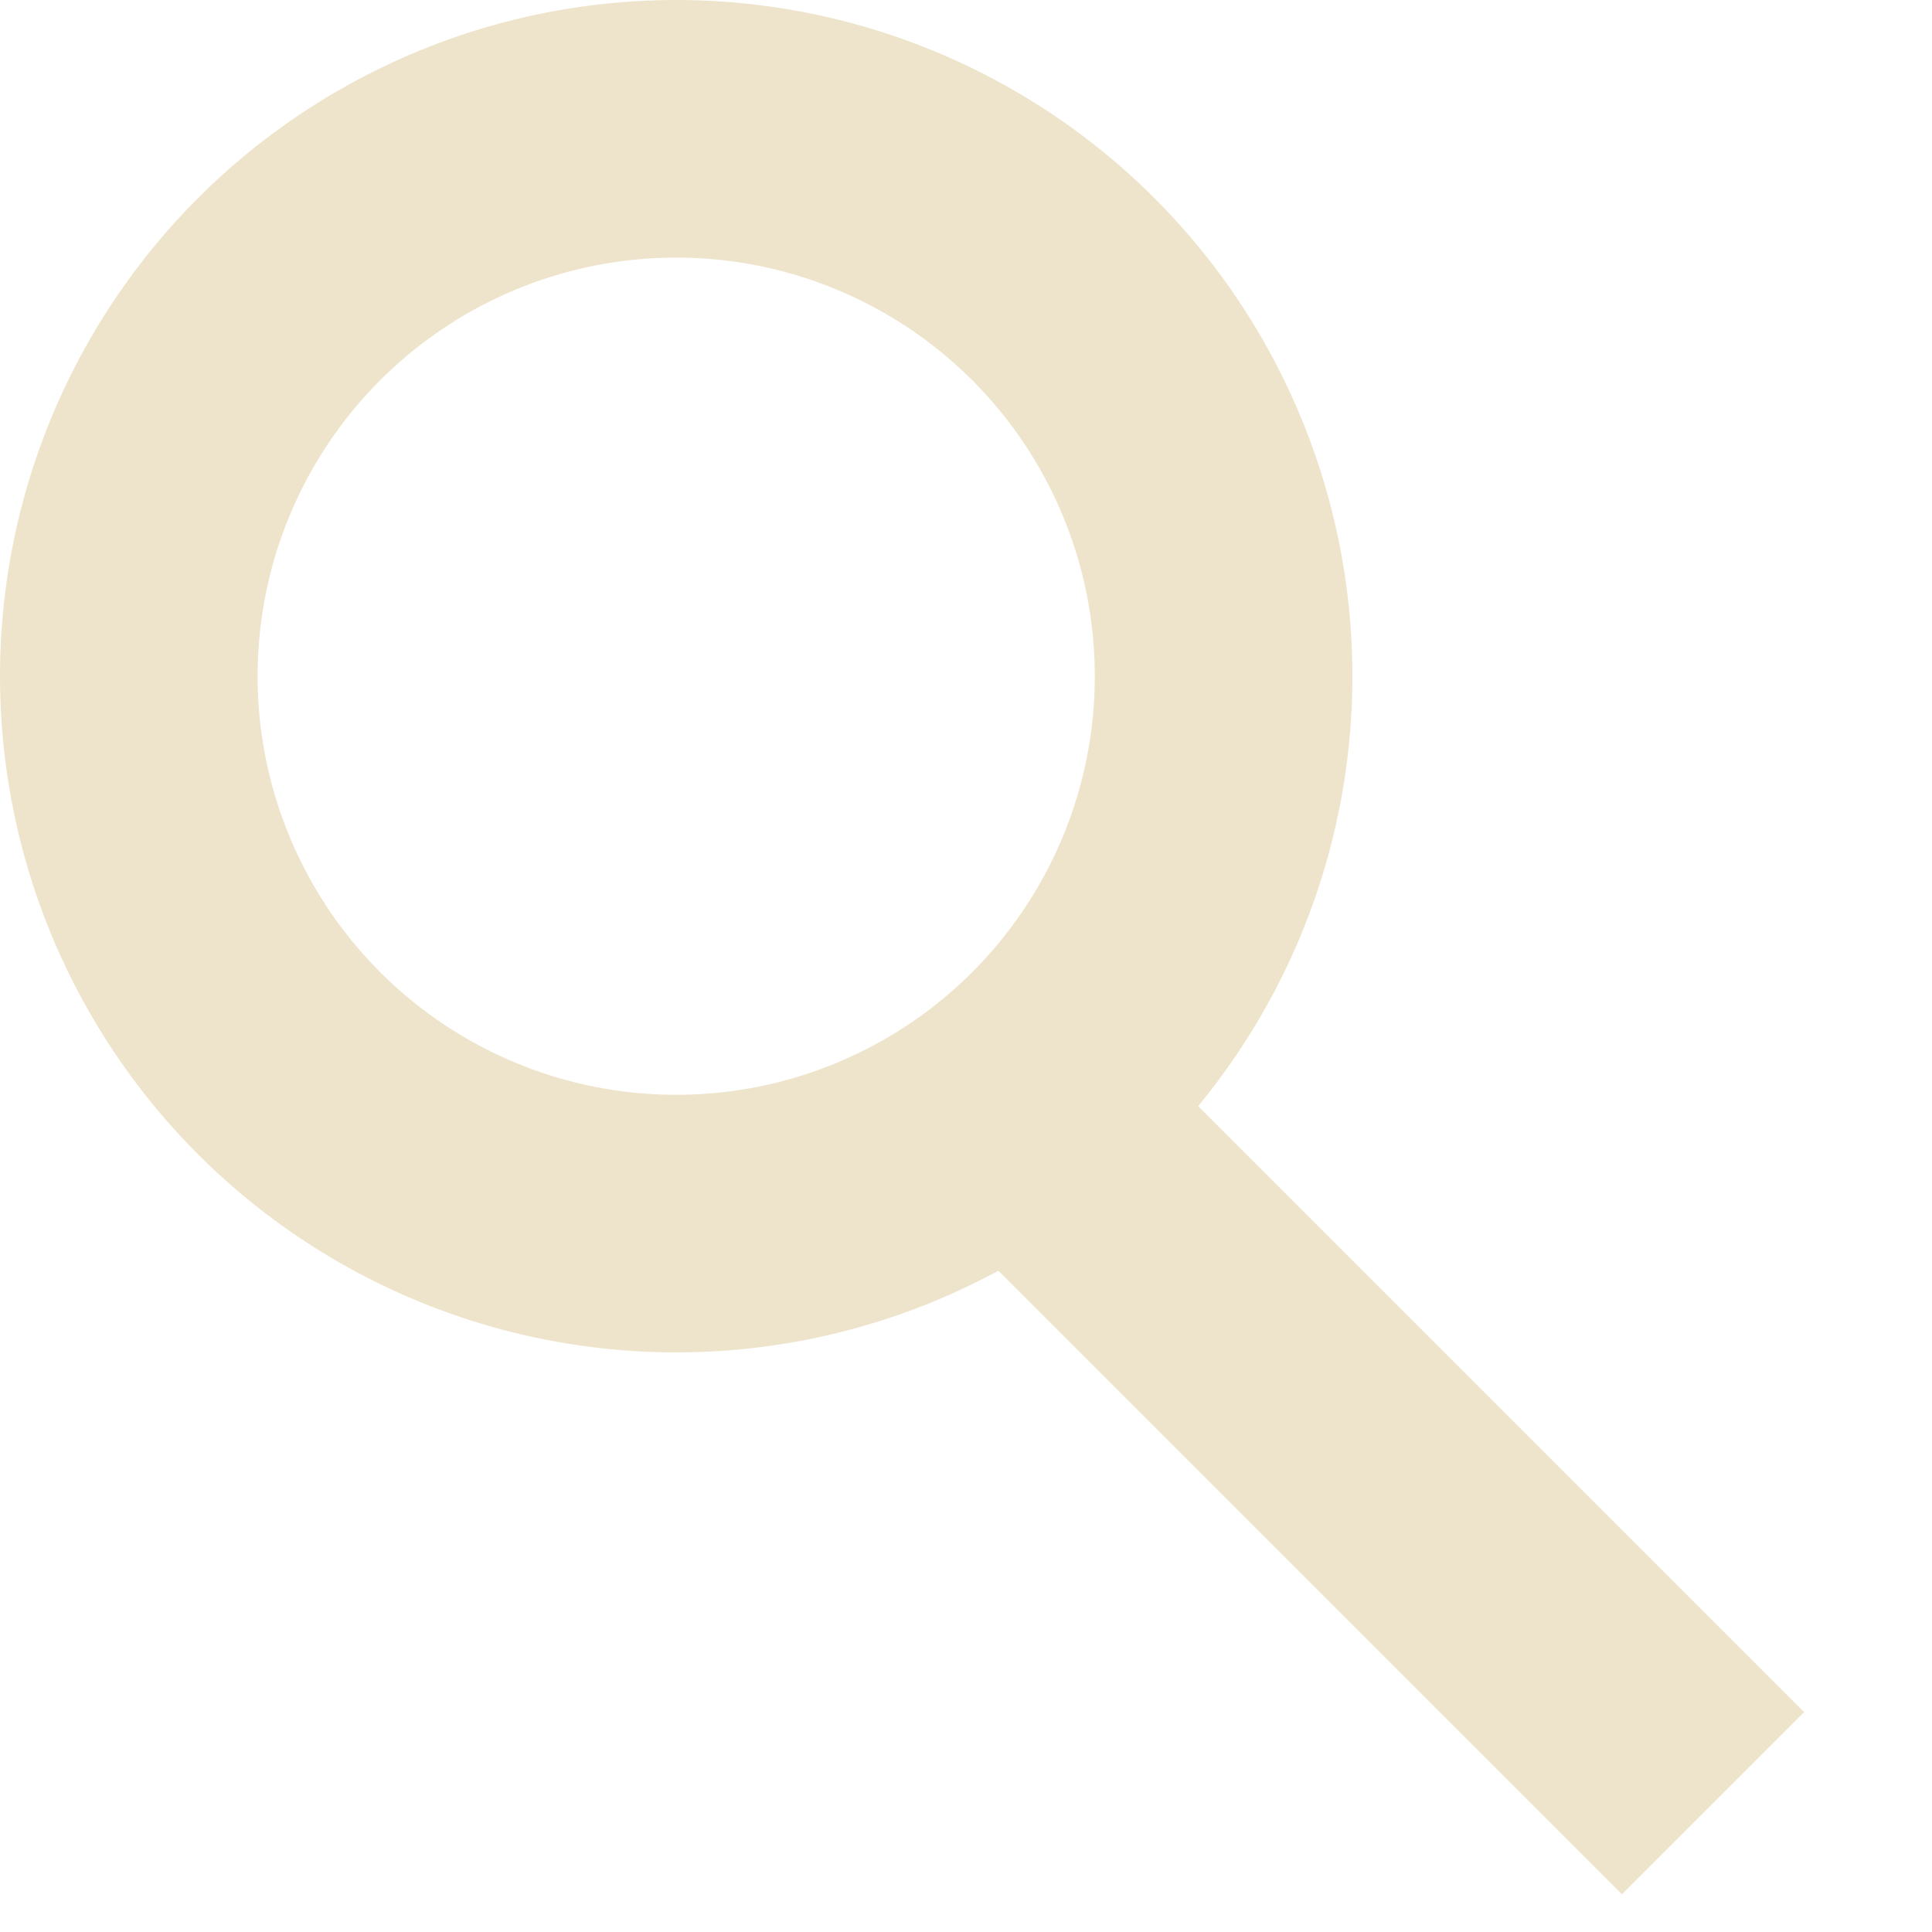 <?xml version="1.0" encoding="UTF-8" standalone="no"?>
<svg
   xmlns:dc="http://purl.org/dc/elements/1.1/"
   xmlns:cc="http://creativecommons.org/ns#"
   xmlns:rdf="http://www.w3.org/1999/02/22-rdf-syntax-ns#"
   xmlns:svg="http://www.w3.org/2000/svg"
   xmlns="http://www.w3.org/2000/svg"
   xmlns:sodipodi="http://sodipodi.sourceforge.net/DTD/sodipodi-0.dtd"
   xmlns:inkscape="http://www.inkscape.org/namespaces/inkscape"
   inkscape:version="1.0 (4035a4fb49, 2020-05-01)"
   sodipodi:docname="search.svg"
   id="svg6"
   version="1.1"
   fill="none"
   viewBox="0 0 15 15"
   height="15"
   width="15">
  <defs
     id="defs10" />
  <sodipodi:namedview
     inkscape:current-layer="svg6"
     inkscape:window-maximized="0"
     inkscape:window-y="316"
     inkscape:window-x="2367"
     inkscape:cy="7.5"
     inkscape:cx="1.9897959"
     inkscape:zoom="49"
     showgrid="false"
     id="namedview8"
     inkscape:window-height="1336"
     inkscape:window-width="1245"
     inkscape:pageshadow="2"
     inkscape:pageopacity="0"
     guidetolerance="10"
     gridtolerance="10"
     objecttolerance="10"
     borderopacity="1"
     bordercolor="#666666"
     pagecolor="#ffffff" />
  <circle
     id="circle2"
     stroke-width="2"
     stroke="#EEE4CB"
     r="4.25"
     cy="5.25"
     cx="5.25" />
  <path
     id="path4"
     stroke-width="2"
     stroke="#EEE4CB"
     d="M8.4 9.1L13.3 14" />
</svg>
